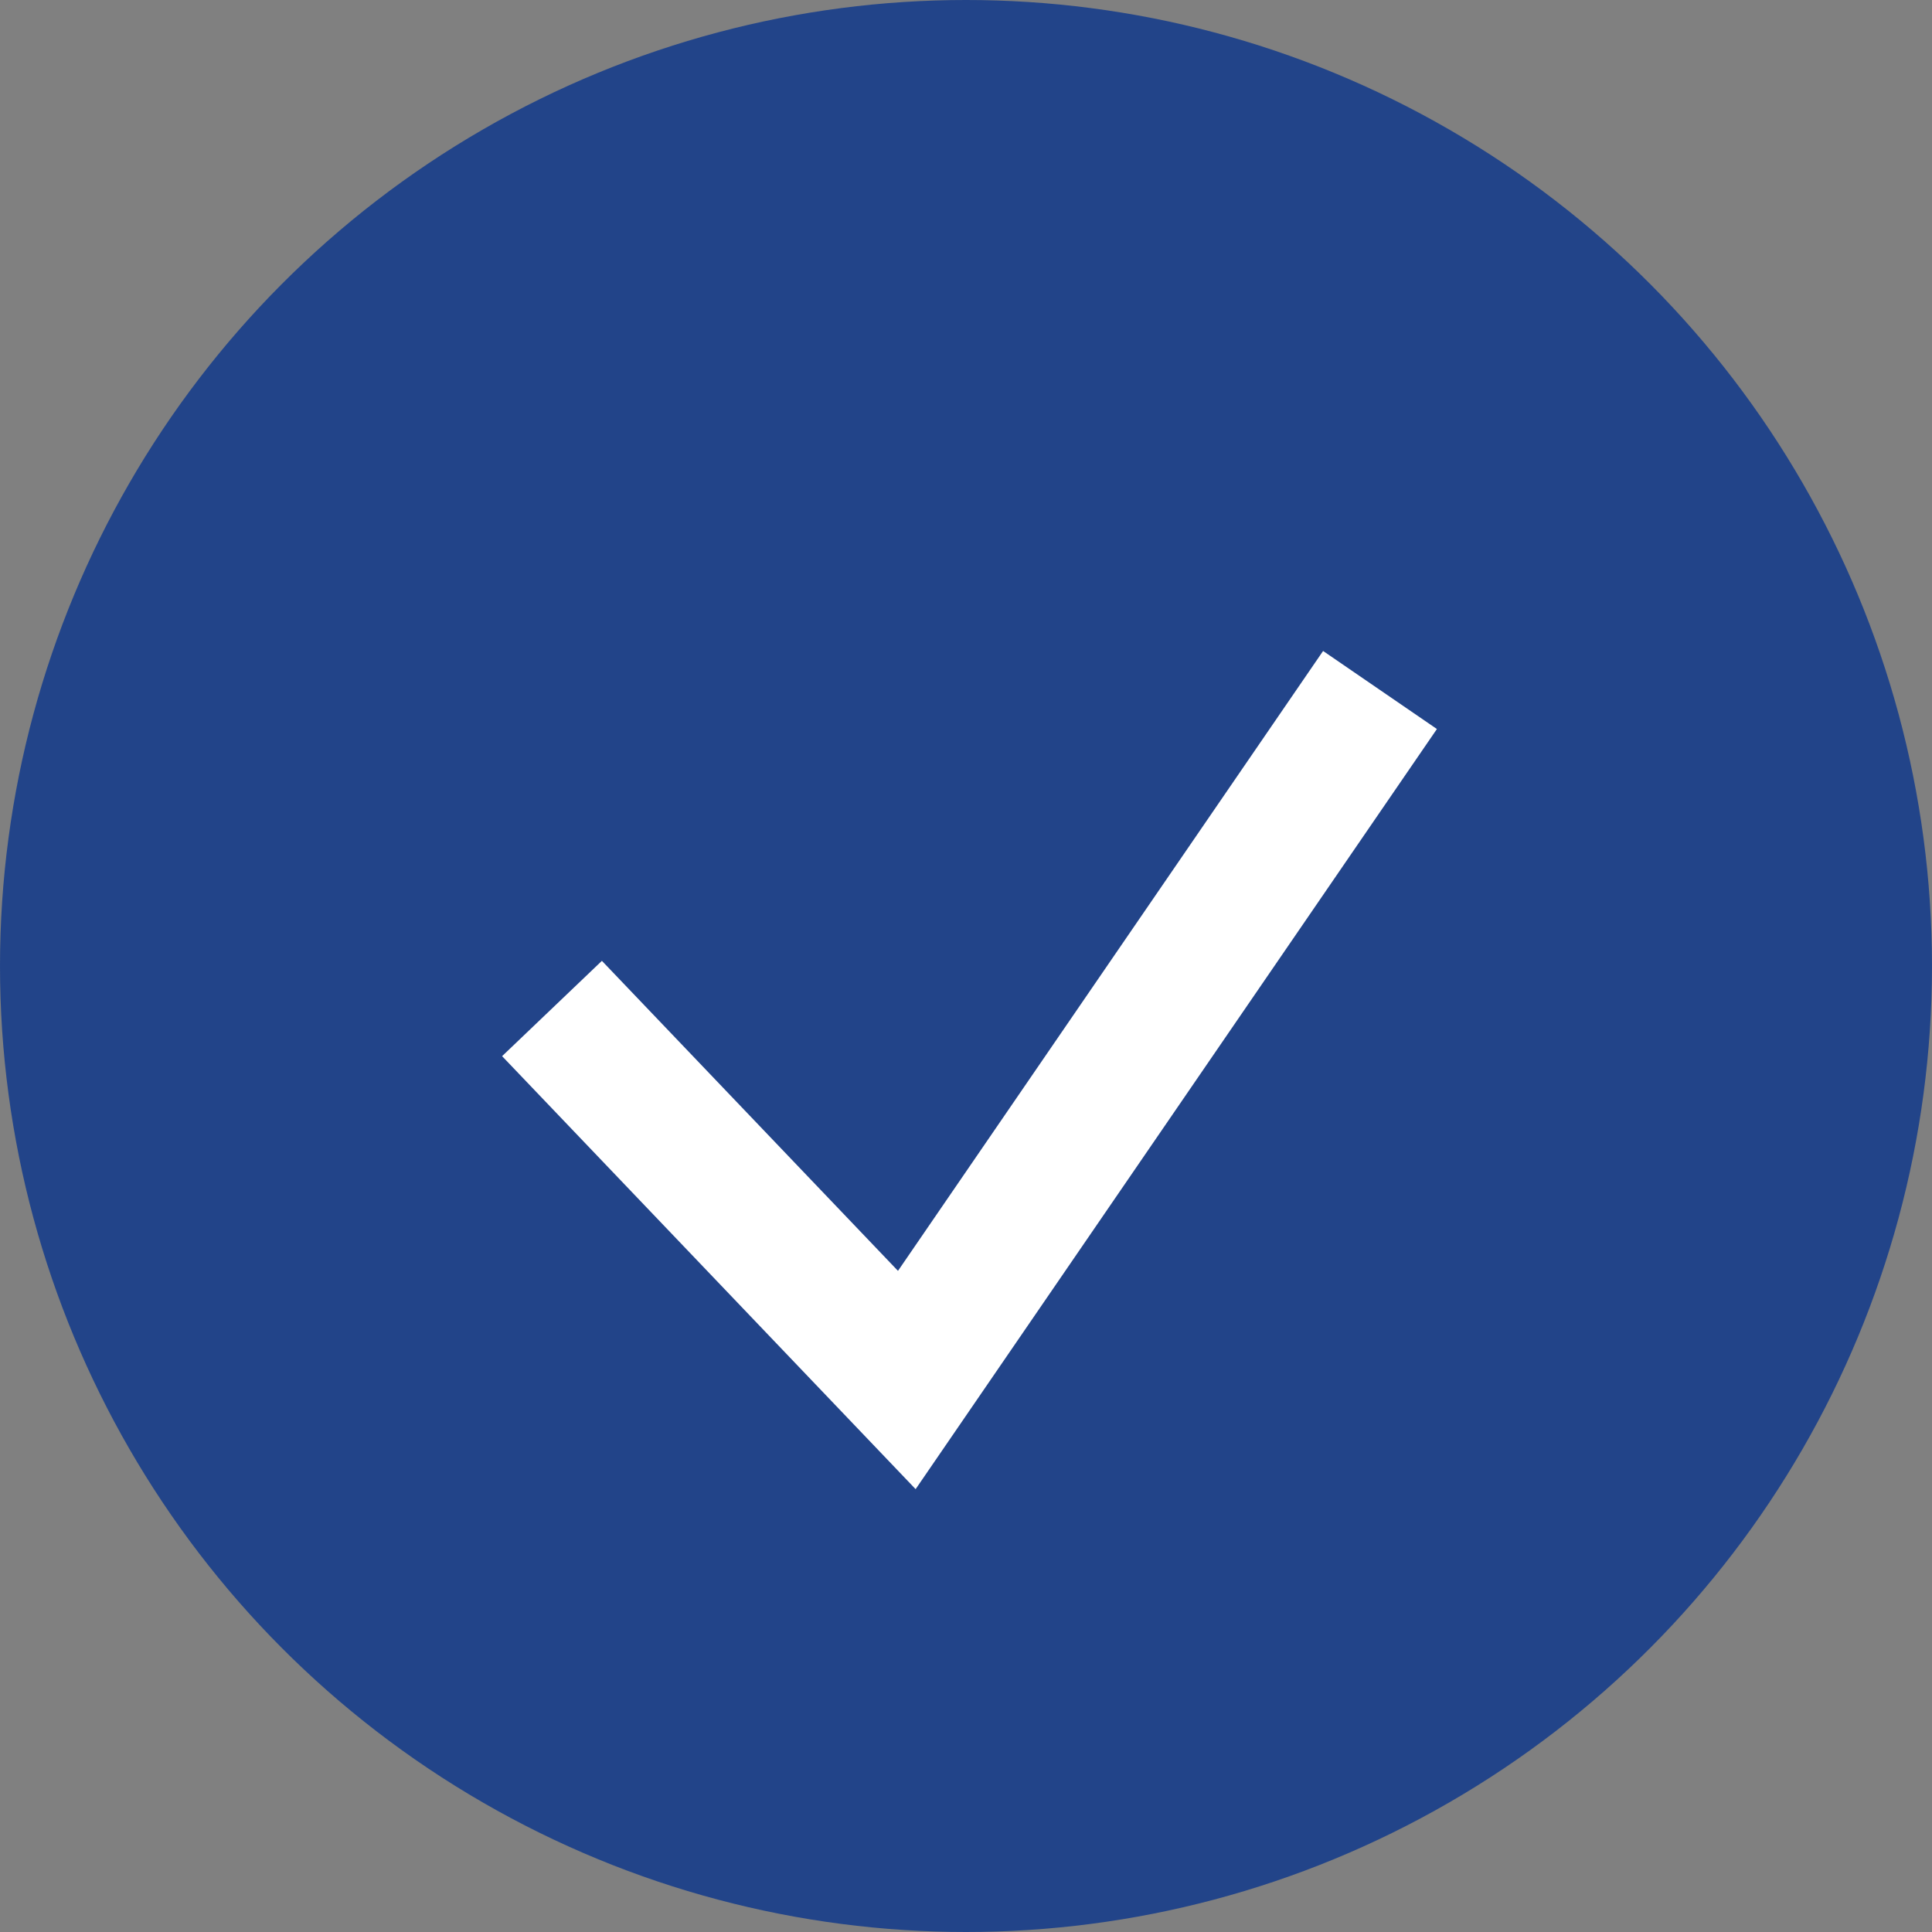 <svg width="14" height="14" viewBox="0 0 14 14" fill="none" xmlns="http://www.w3.org/2000/svg">
<rect x="0" y="0" width="14" height="14" fill="#808080" stroke="none"/>
<circle cx="7" cy="7" r="7" fill="#03318C" fill-opacity="0.75"/>
<path d="M4 7.308L6.571 10L10 5" stroke="white"/>
</svg>
